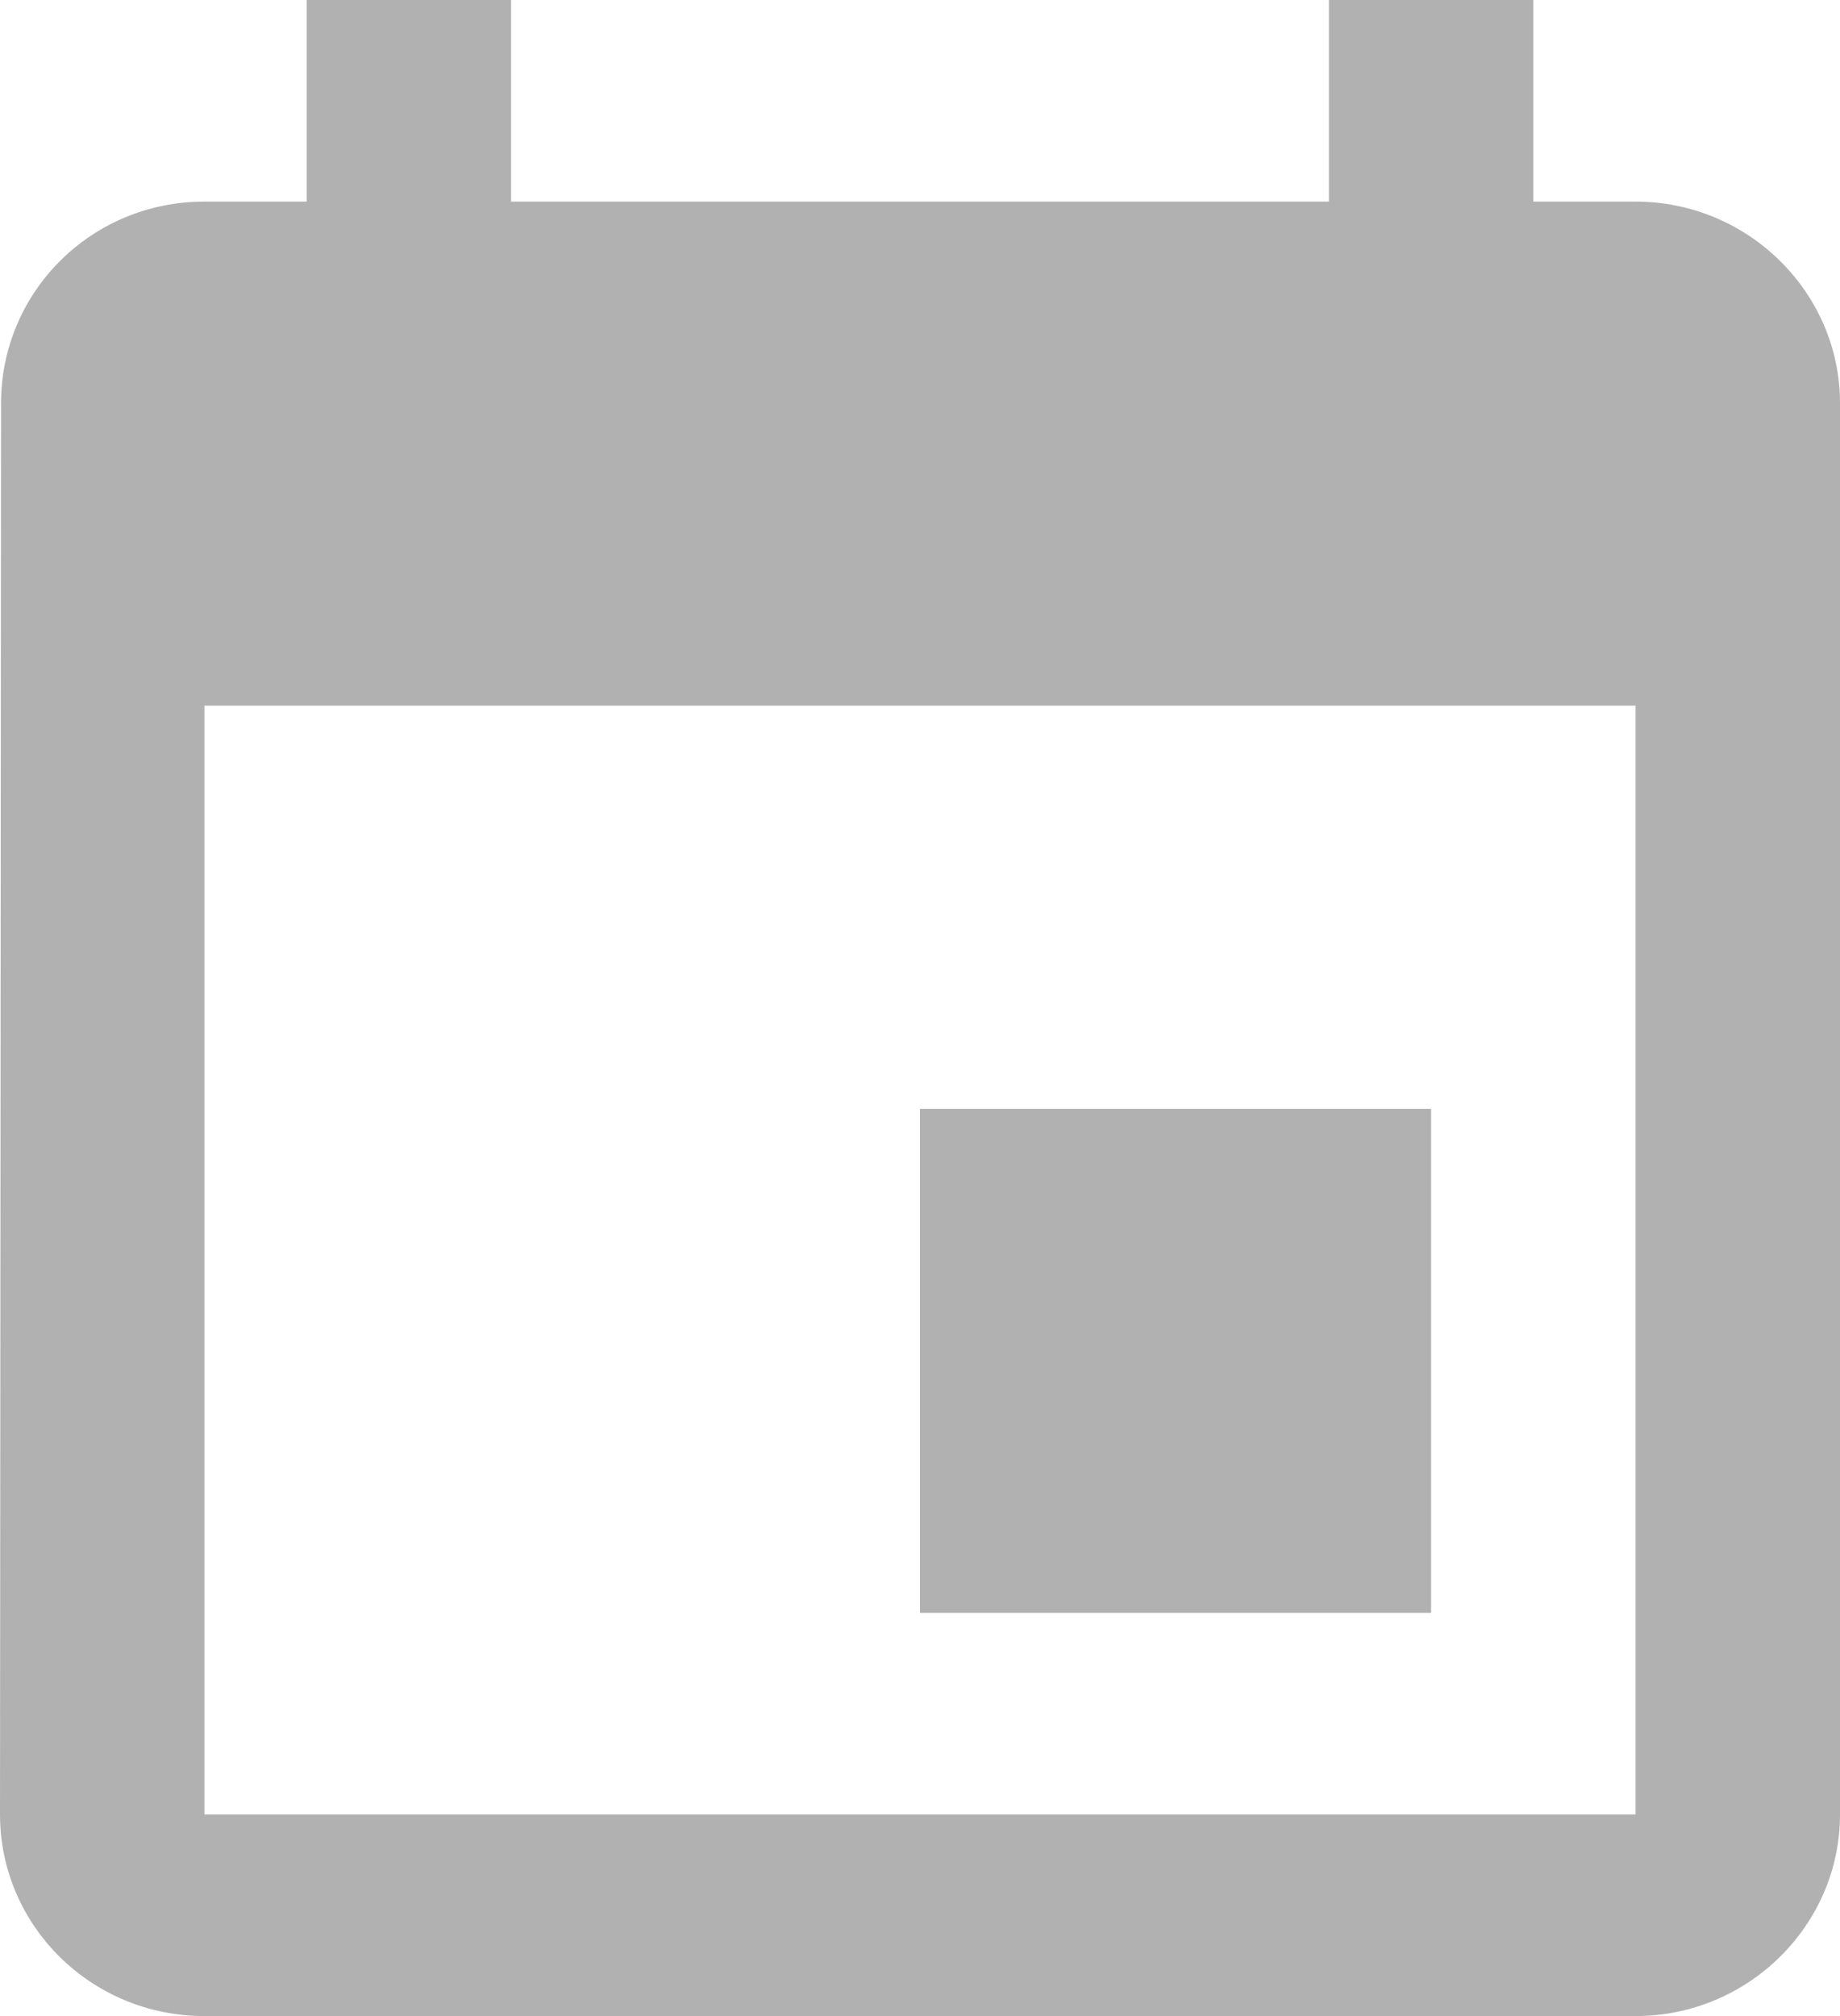 <svg width="21" height="23" viewBox="0 0 21 23" fill="none" xmlns="http://www.w3.org/2000/svg">
<path d="M16.333 12.65H10.5V18.4H16.333V12.65ZM15.167 0V2.3H5.833V0H3.5V2.3H2.333C1.038 2.3 0.012 3.335 0.012 4.6L0 20.7C0 21.965 1.038 23 2.333 23H18.667C19.95 23 21 21.965 21 20.7V4.6C21 3.335 19.95 2.3 18.667 2.3H17.5V0H15.167ZM18.667 20.7H2.333V8.05H18.667V20.7Z" fill="#B1B1B1"/>
</svg>

